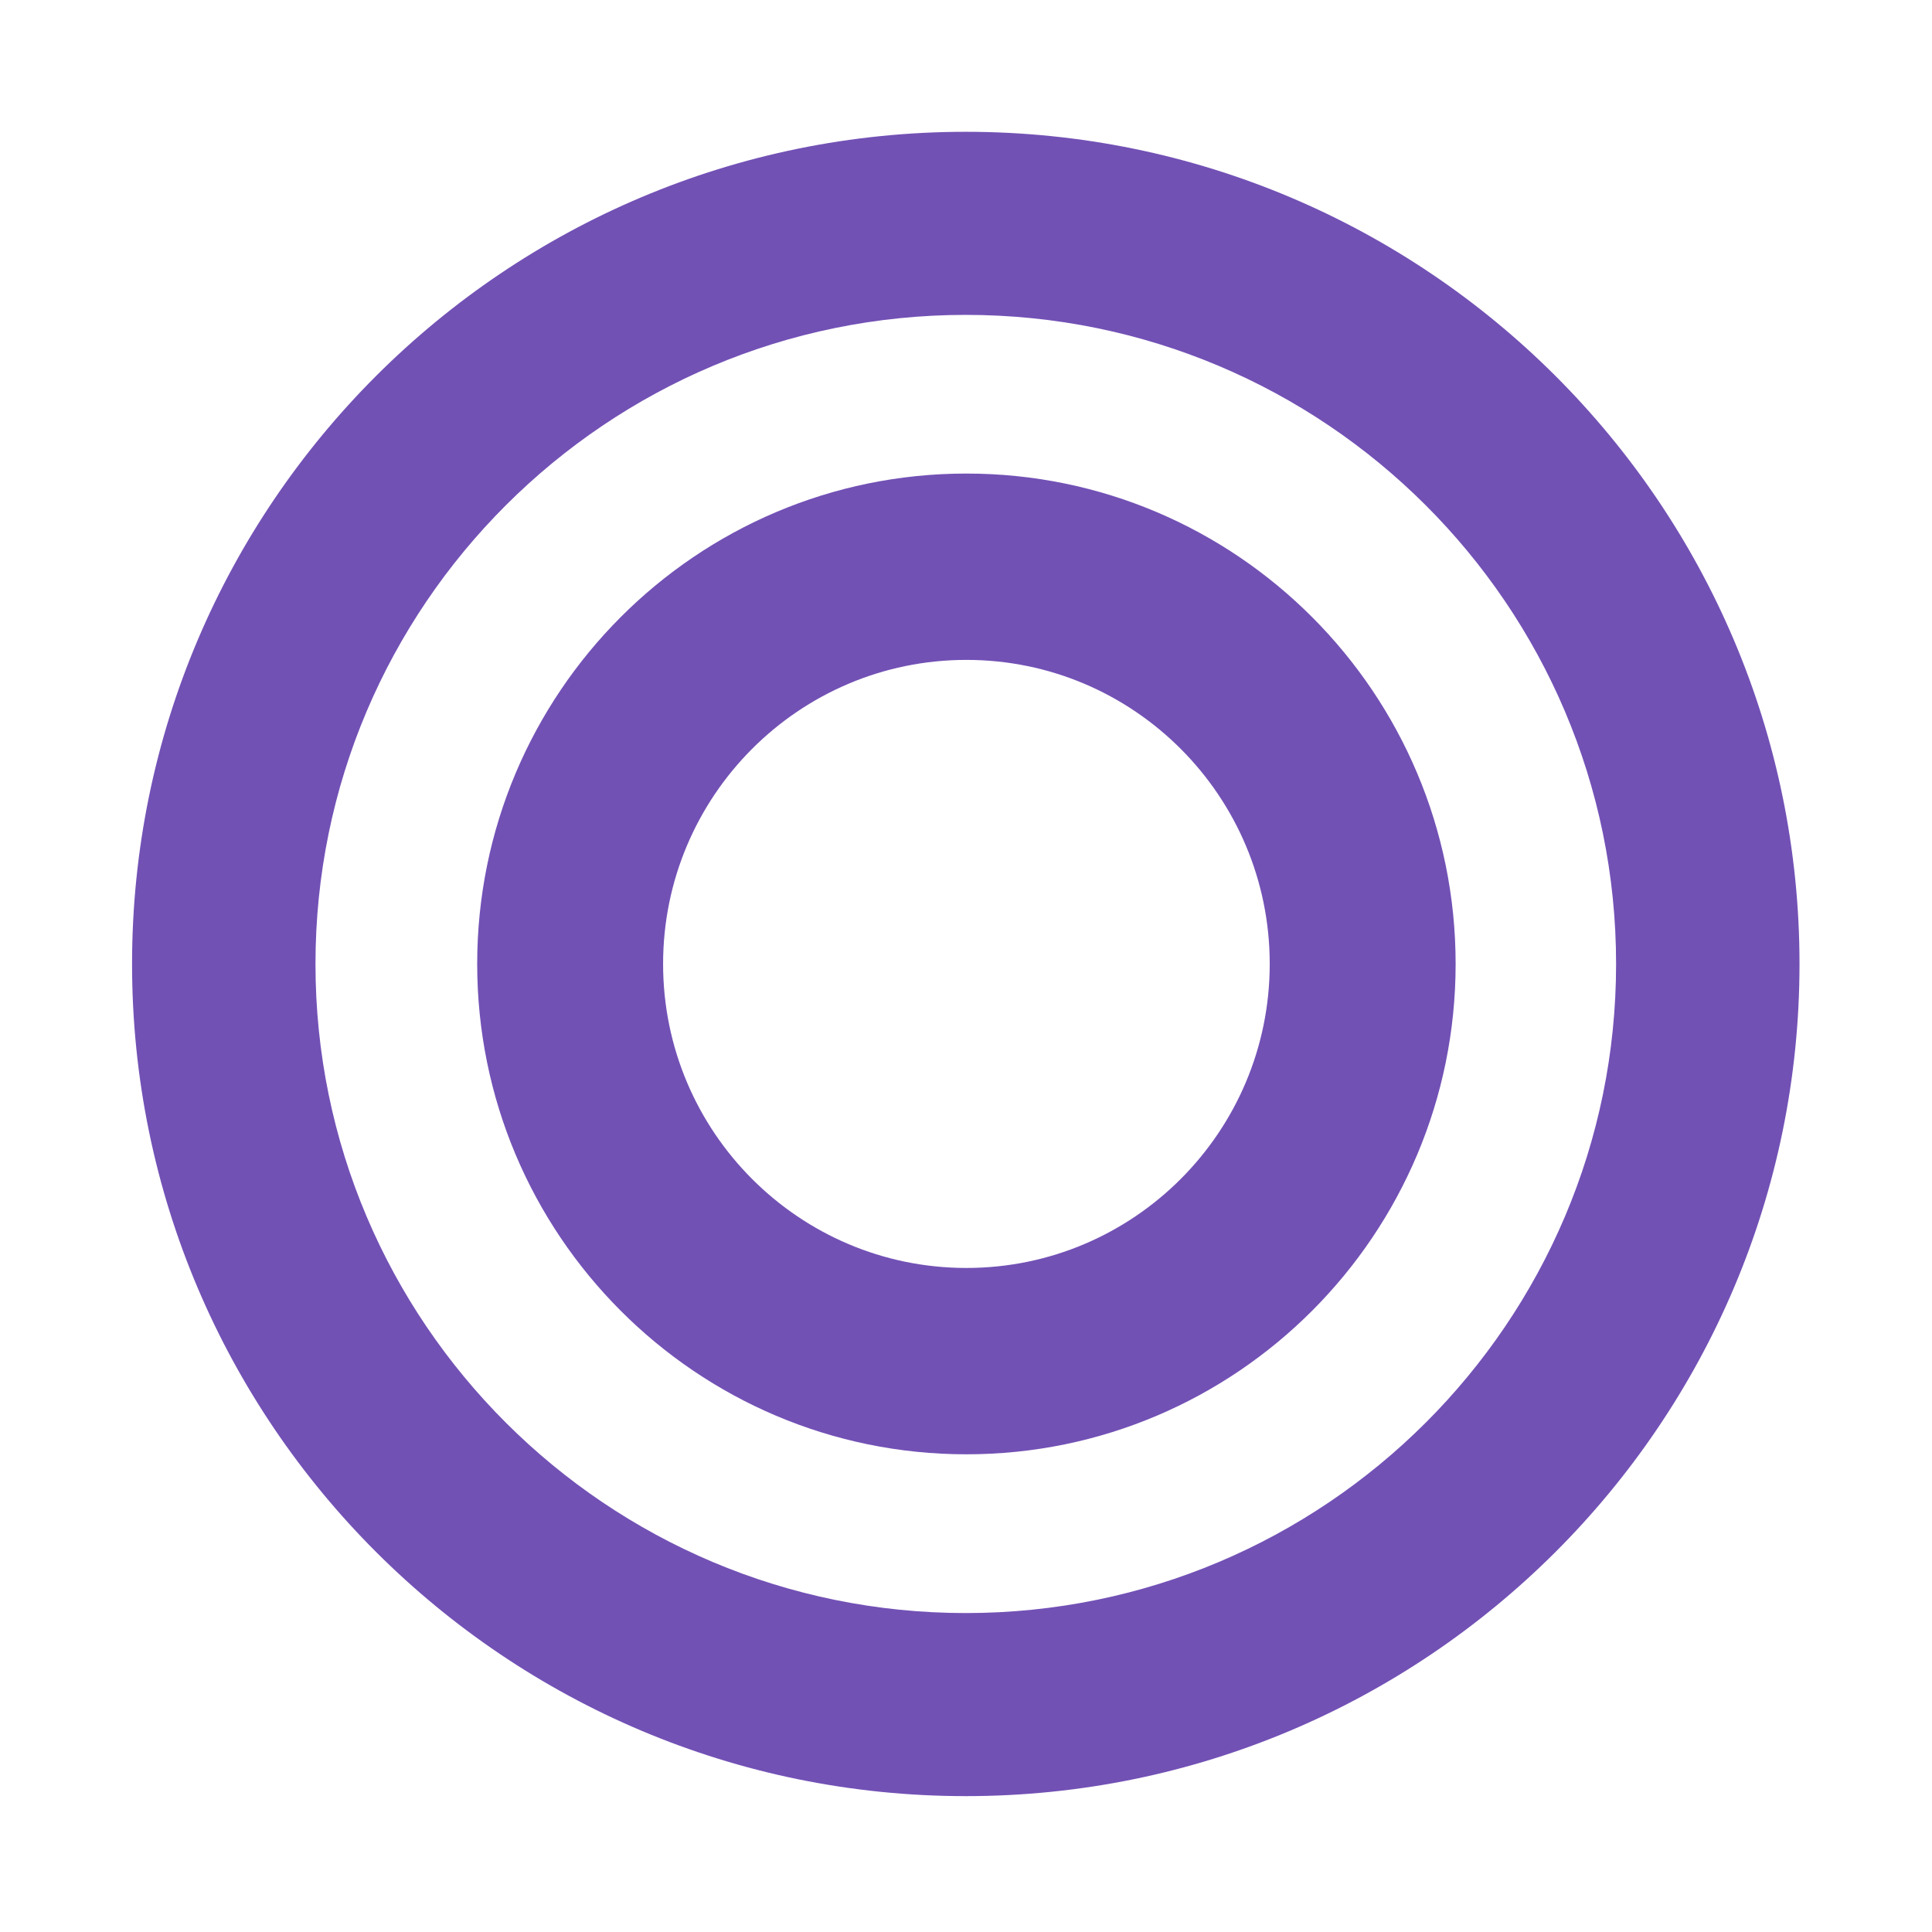 <?xml version="1.0" encoding="UTF-8" standalone="no"?>
<!DOCTYPE svg PUBLIC "-//W3C//DTD SVG 1.1//EN" "http://www.w3.org/Graphics/SVG/1.1/DTD/svg11.dtd">
<svg width="100%" height="100%" viewBox="0 0 512 512" version="1.1" xmlns="http://www.w3.org/2000/svg" xmlns:xlink="http://www.w3.org/1999/xlink" xml:space="preserve" xmlns:serif="http://www.serif.com/" style="fill-rule:evenodd;clip-rule:evenodd;stroke-linejoin:round;stroke-miterlimit:2;">
    <g id="purple">
        <g transform="matrix(0.913,0,0,1.007,21.302,9.753)">
            <path d="M257,25C390.563,25 499,123.131 499,244C499,364.869 390.563,463 257,463C123.437,463 15,364.869 15,244C15,123.131 123.437,25 257,25ZM257,73.18C361.179,73.18 445.76,149.722 445.76,244C445.76,338.278 361.179,414.82 257,414.82C152.821,414.82 68.24,338.278 68.24,244C68.24,149.722 152.821,73.18 257,73.18Z" style="fill:rgb(114,81,181);"/>
        </g>
        <g transform="matrix(7.63278e-17,0.537,-0.592,1.31839e-16,400.557,117.442)">
            <path d="M257,25C390.563,25 499,123.131 499,244C499,364.869 390.563,463 257,463C123.437,463 15,364.869 15,244C15,123.131 123.437,25 257,25ZM257,108.22C339.809,108.22 407.04,169.061 407.04,244C407.04,318.939 339.809,379.78 257,379.78C174.191,379.78 106.96,318.939 106.96,244C106.96,169.061 174.191,108.22 257,108.22Z" style="fill:rgb(114,81,181);"/>
        </g>
    </g>
</svg>
